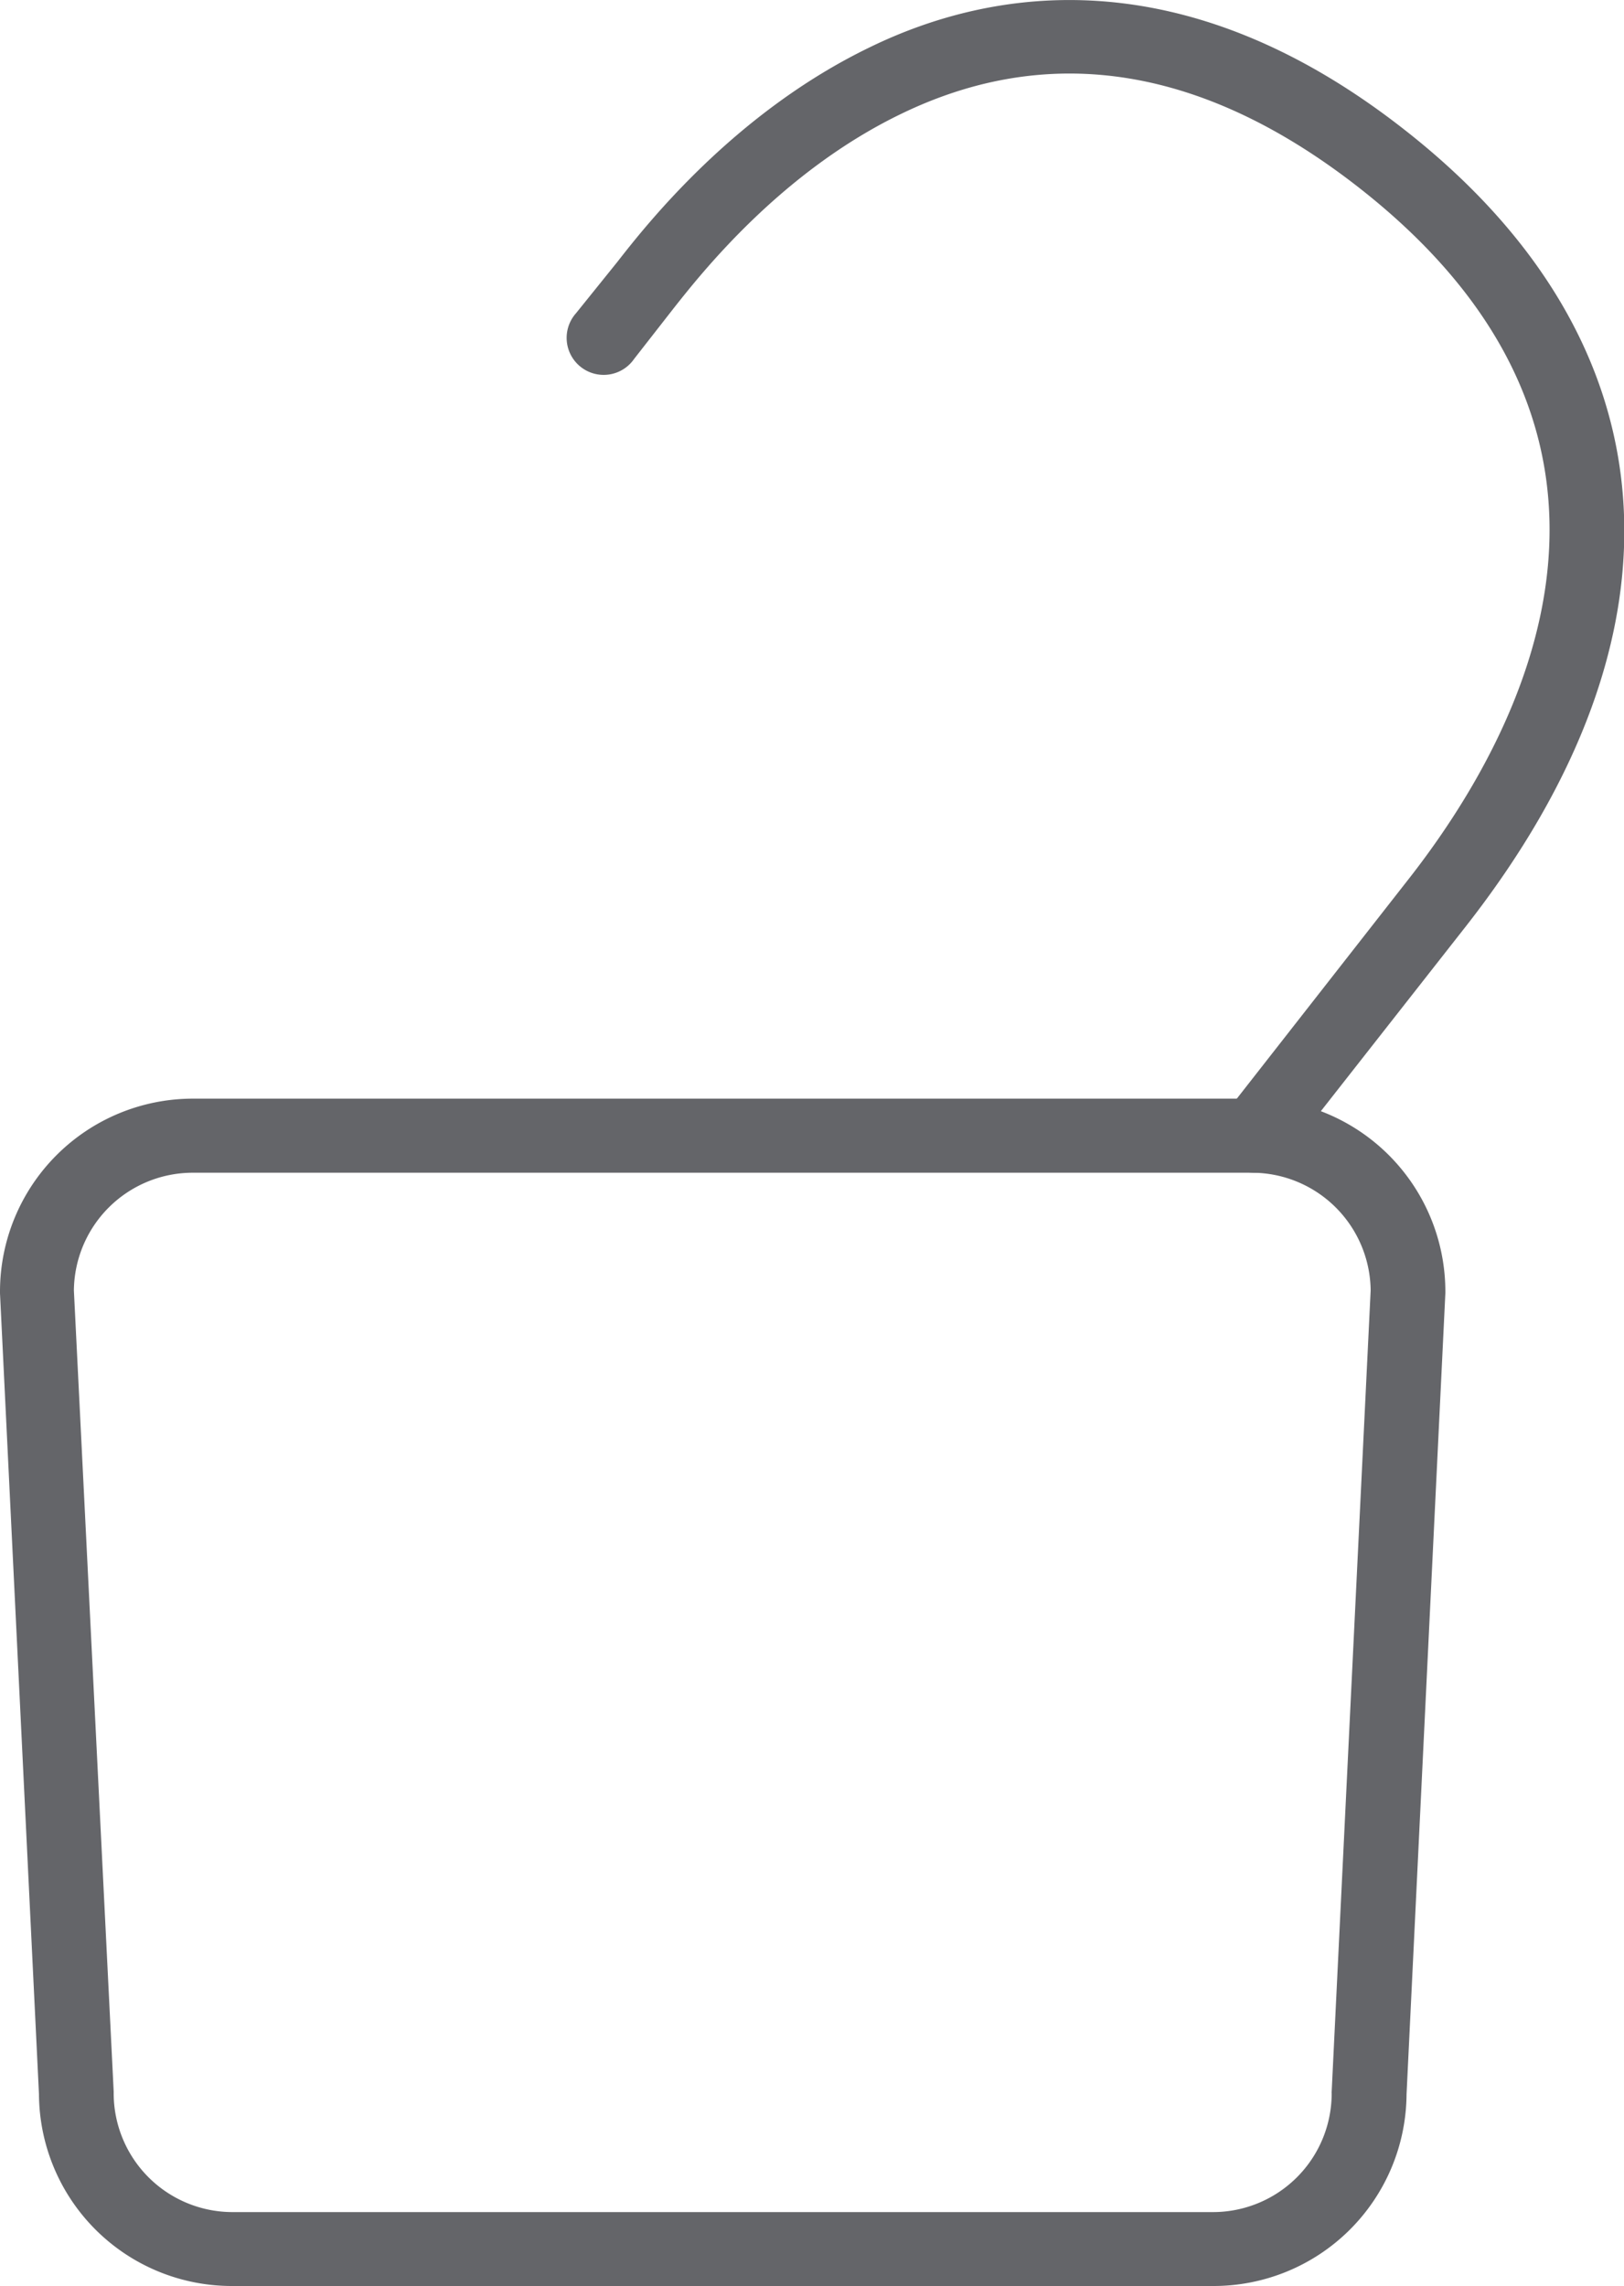 <svg xmlns="http://www.w3.org/2000/svg" viewBox="0 0 100 140.72"><defs><style>.cls-1{fill:#646569;}</style></defs><g id="Lager_2" data-name="Lager 2"><g id="Lager_1-2" data-name="Lager 1"><path class="cls-1" d="M74.69,140.72H14.26A11.87,11.87,0,0,1,2.4,128.92L0,79.61V79.5A11.88,11.88,0,0,1,11.86,67.63H77.09A11.88,11.88,0,0,1,89,79.5v.11l-2.39,49.31A11.88,11.88,0,0,1,74.69,140.72ZM4.55,79.44,7,128.75v.11a7.32,7.32,0,0,0,7.31,7.31H74.69A7.31,7.31,0,0,0,82,128.86a.37.37,0,0,1,0-.11L84.4,79.44a7.32,7.32,0,0,0-7.31-7.25H11.86A7.32,7.32,0,0,0,4.55,79.44Z"/><path class="cls-1" d="M77.26,72.19a2.23,2.23,0,0,1-1.4-.49,2.26,2.26,0,0,1-.39-3.19L86.63,54.25C94,44.9,103.31,26.92,83.69,11.56c-9.52-7.45-19-9-28.18-4.56-7.43,3.58-12.36,9.87-14,11.94l-2.46,3.15a2.28,2.28,0,1,1-3.58-2.81L38,16.14c1.78-2.28,7.2-9.2,15.58-13.24C61-.71,72.8-2.75,86.5,8c16.6,13,18,30.9,3.71,49.09L79.05,71.31A2.26,2.26,0,0,1,77.26,72.19Z"/></g></g></svg>